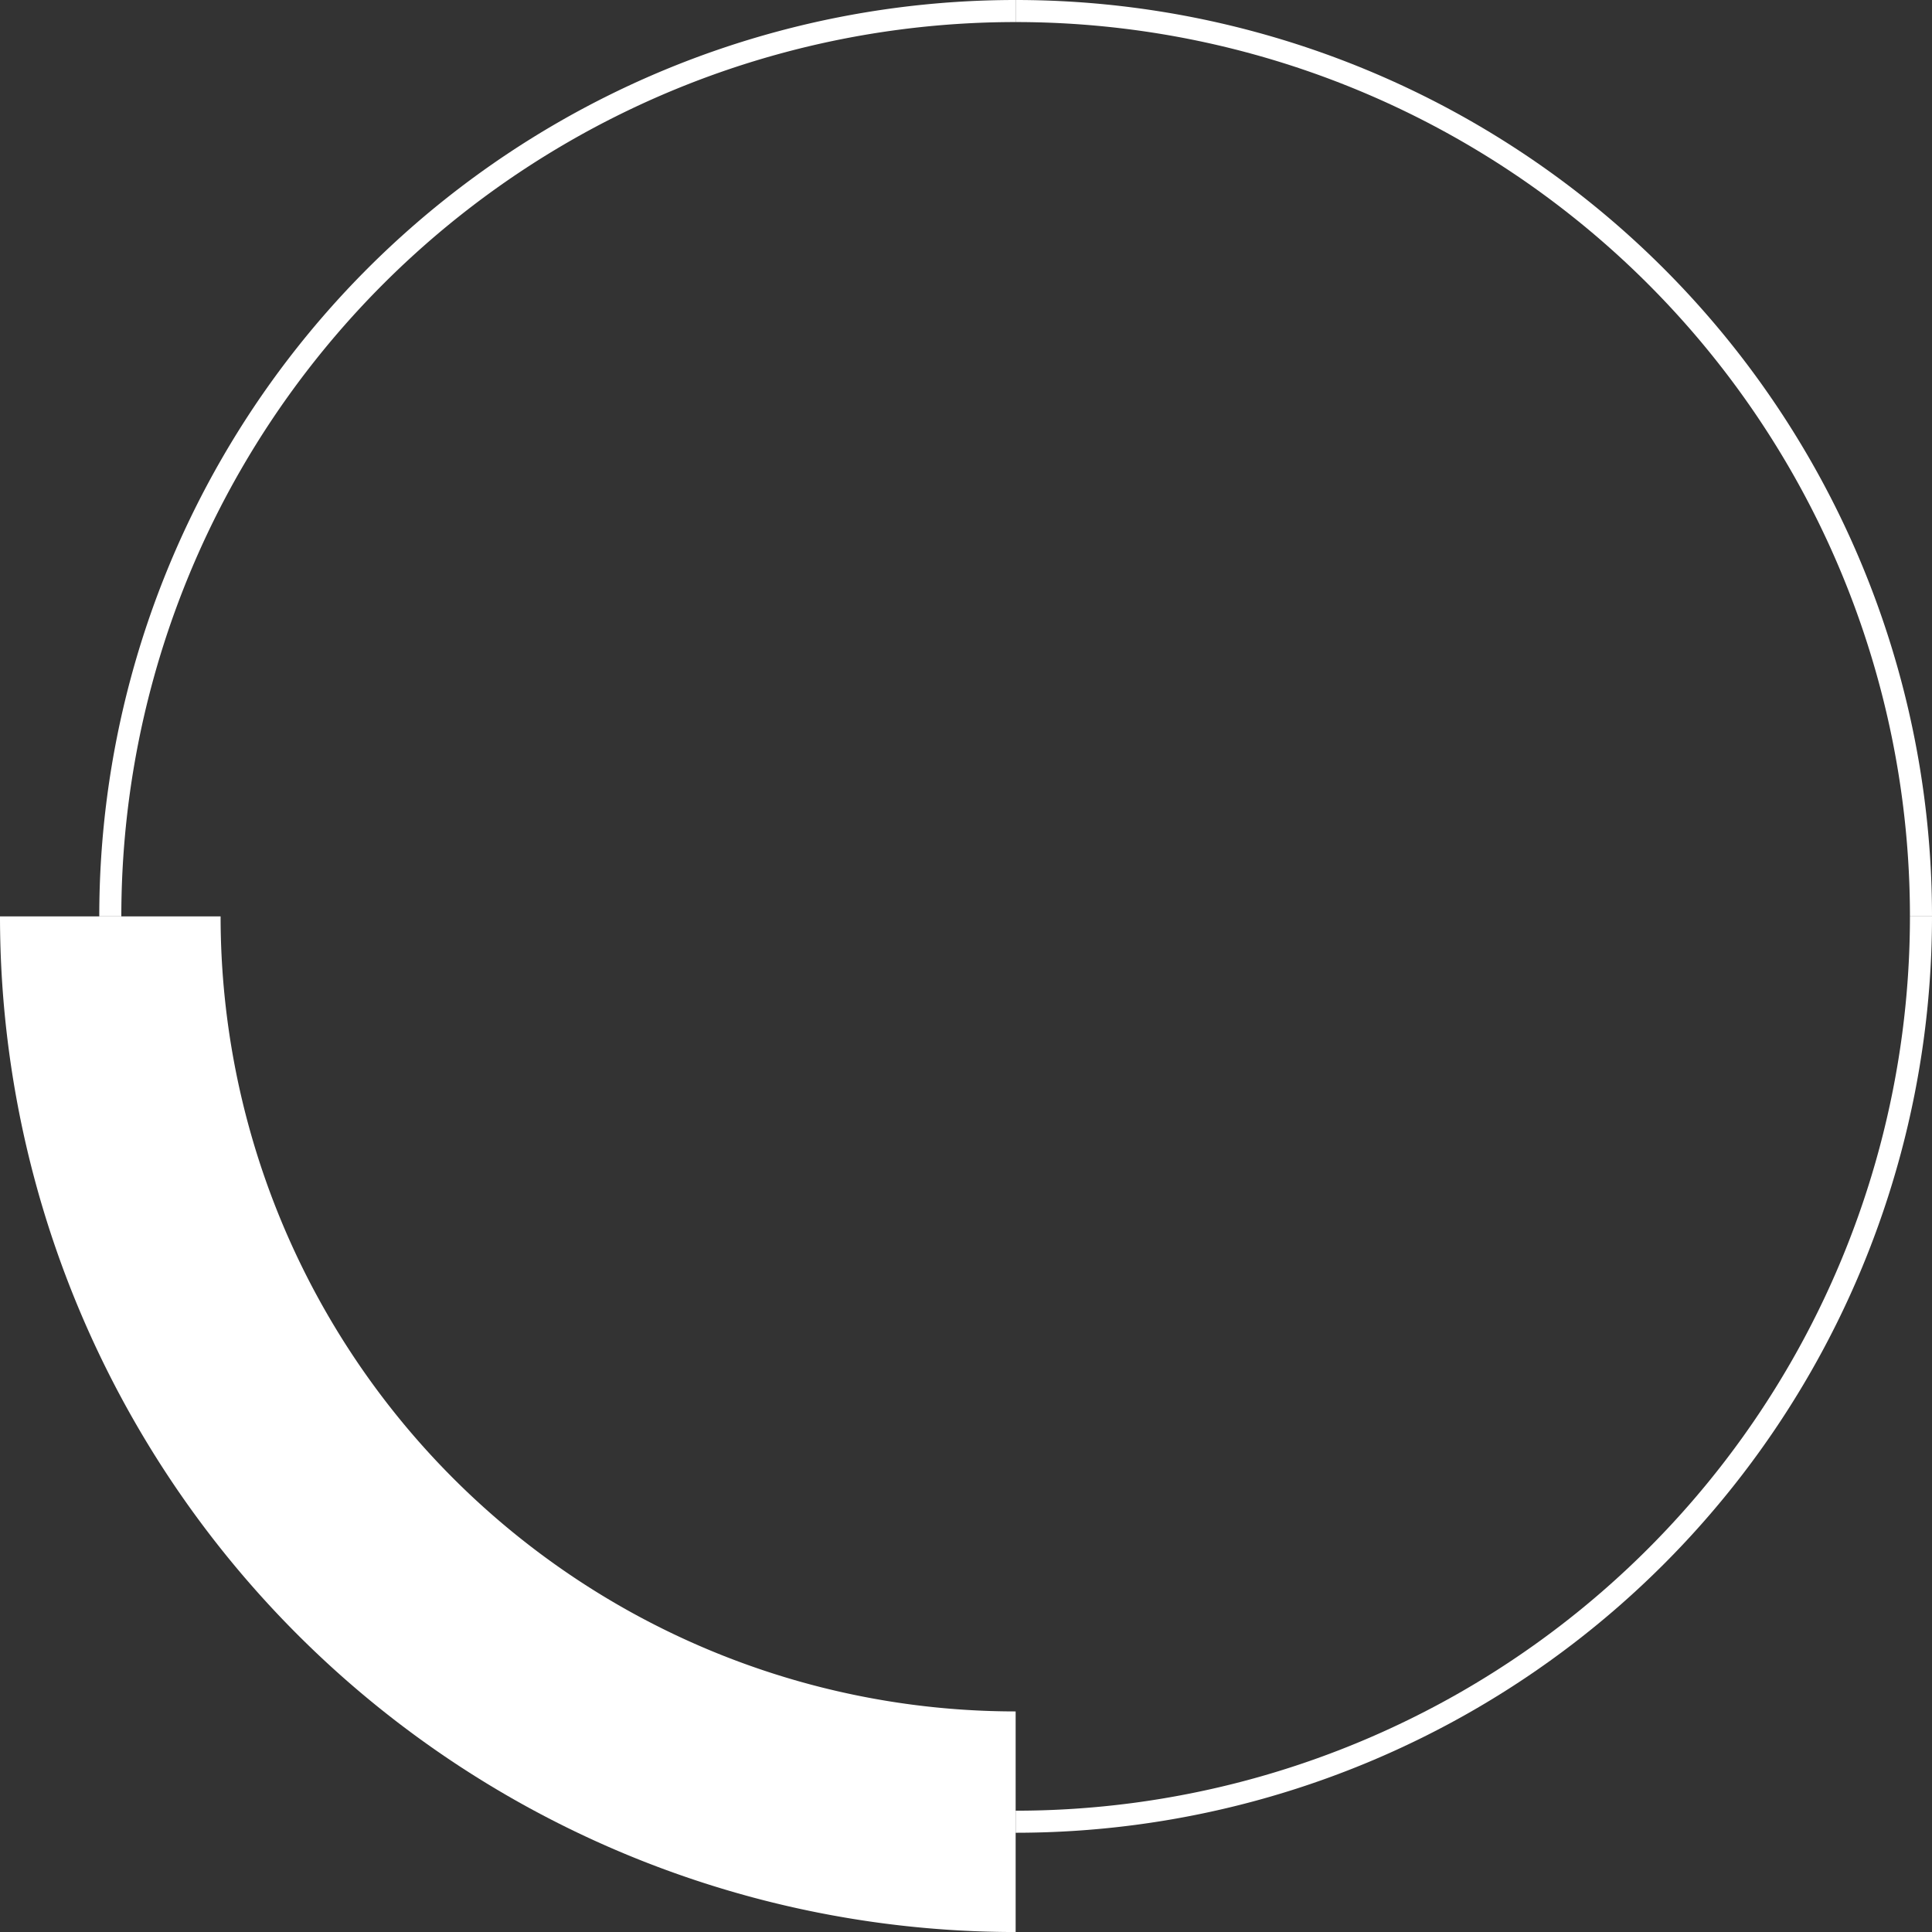 <svg xmlns="http://www.w3.org/2000/svg" width="87.579" height="87.579" viewBox="0 0 87.579 87.579"><rect x="0" y="0" width="87.579" height="87.579" fill="#333333" stroke="none"/><defs><style>.a,.b{fill:none;stroke:#fff;stroke-miterlimit:10;}.b{stroke-width:10px;}</style></defs><g transform="translate(114.534 100.08) rotate(180)"><path class="a" d="M27.455,58.54A41.039,41.039,0,0,1,68.494,17.5h0"/><path class="a" d="M68.494,99.58A41.039,41.039,0,0,1,27.455,58.54h0"/><path class="a" d="M109.534,58.54a41.04,41.04,0,0,1-41.04,41.04h0"/><path class="b" d="M68.494,17.5a41.039,41.039,0,0,1,41.04,41.039"/></g></svg>